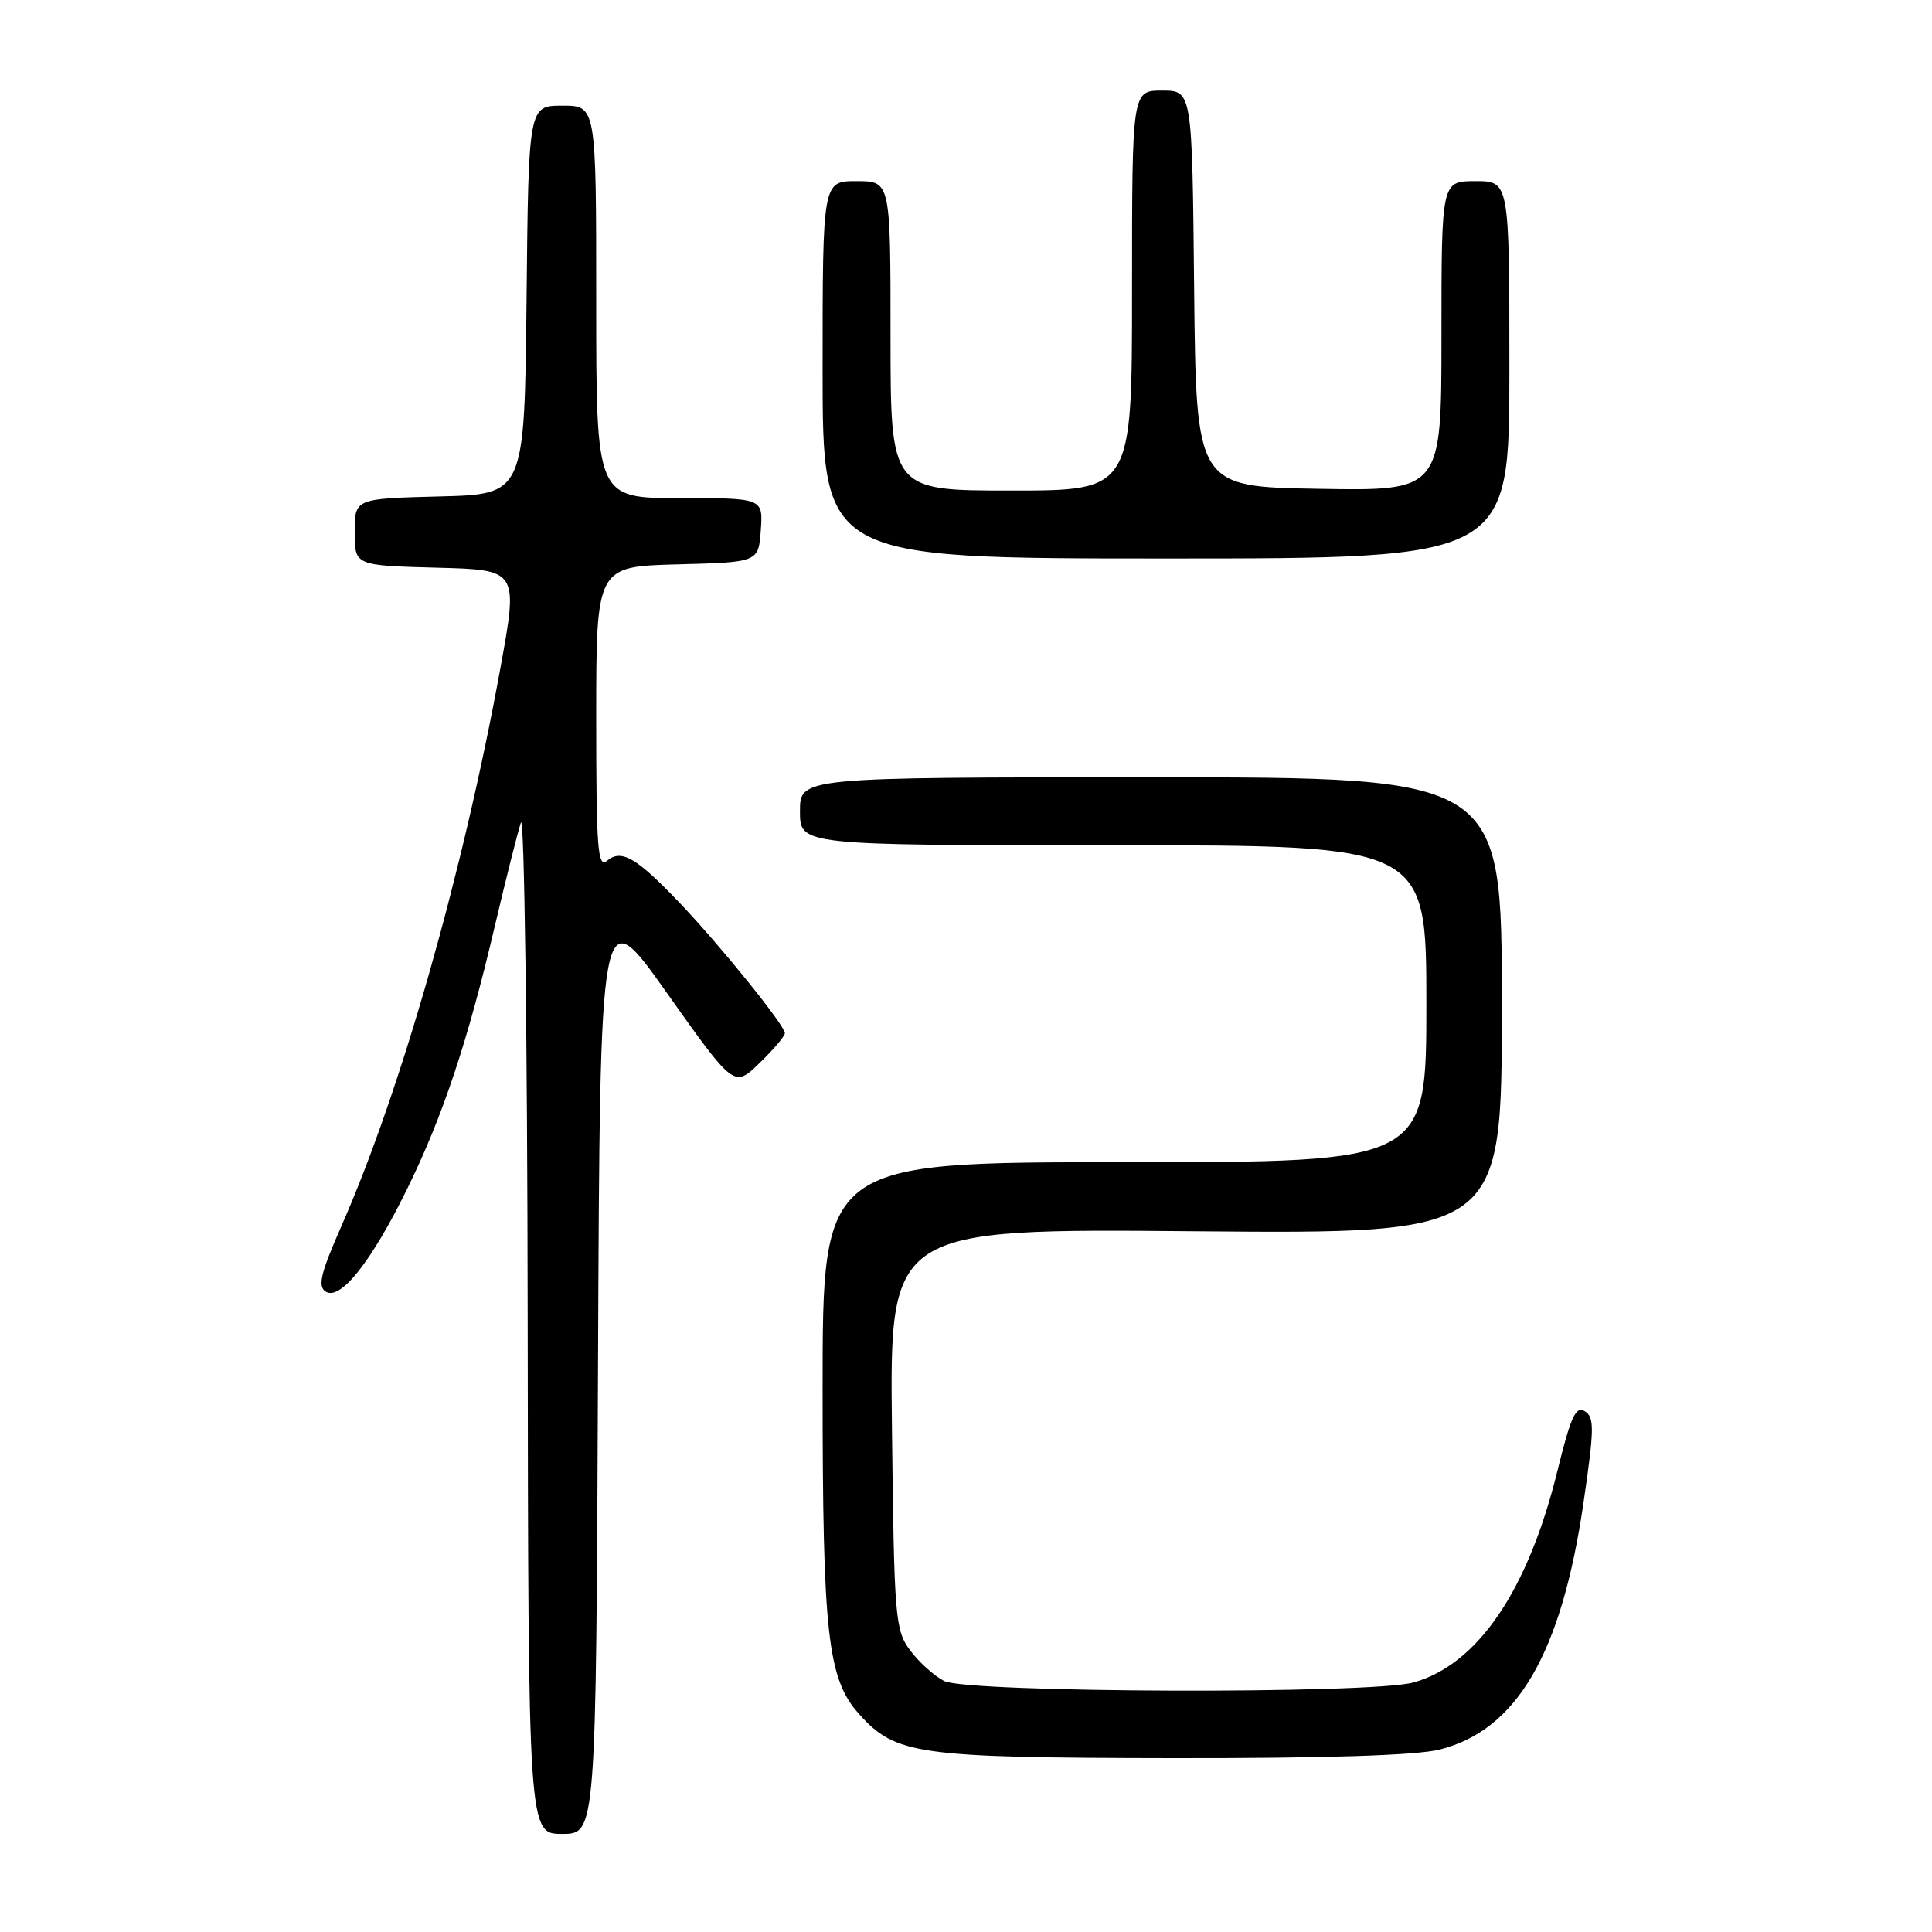 <?xml version="1.0" encoding="UTF-8" standalone="no"?>
<!DOCTYPE svg PUBLIC "-//W3C//DTD SVG 1.1//EN" "http://www.w3.org/Graphics/SVG/1.1/DTD/svg11.dtd" >
<svg xmlns="http://www.w3.org/2000/svg" xmlns:xlink="http://www.w3.org/1999/xlink" version="1.1" viewBox="0 0 256 256">
 <g >
 <path fill="currentColor"
d=" M 79.24 181.02 C 79.50 119.04 79.50 119.04 88.38 131.59 C 97.27 144.13 97.27 144.13 100.63 140.87 C 102.48 139.08 104.00 137.29 104.00 136.90 C 104.00 135.88 95.51 125.36 90.09 119.67 C 84.34 113.63 82.34 112.47 80.44 114.05 C 79.20 115.08 79.00 112.50 79.00 95.16 C 79.00 75.07 79.00 75.07 89.75 74.78 C 100.50 74.50 100.50 74.50 100.81 70.25 C 101.11 66.00 101.11 66.00 90.06 66.00 C 79.00 66.00 79.00 66.00 79.00 40.00 C 79.00 14.00 79.00 14.00 74.52 14.00 C 70.03 14.00 70.03 14.00 69.77 39.75 C 69.50 65.50 69.50 65.50 58.25 65.78 C 47.00 66.07 47.00 66.07 47.00 70.50 C 47.00 74.93 47.00 74.93 57.84 75.22 C 68.67 75.50 68.67 75.50 66.31 88.50 C 61.39 115.50 53.14 144.49 45.28 162.37 C 42.49 168.70 42.07 170.44 43.15 171.14 C 45.09 172.39 49.19 167.23 53.95 157.54 C 58.65 147.98 61.97 138.03 65.56 122.74 C 67.01 116.56 68.57 110.38 69.02 109.00 C 69.47 107.62 69.88 137.21 69.92 174.75 C 70.00 243.00 70.00 243.00 74.49 243.00 C 78.98 243.00 78.98 243.00 79.24 181.02 Z  M 190.75 231.83 C 200.98 229.26 206.89 219.14 209.81 199.20 C 211.26 189.31 211.28 187.79 210.00 187.00 C 208.80 186.26 208.14 187.70 206.38 194.84 C 202.48 210.75 195.80 220.57 187.28 222.94 C 181.67 224.50 128.18 224.32 125.10 222.74 C 123.77 222.06 121.75 220.23 120.60 218.68 C 118.61 216.01 118.48 214.44 118.19 189.33 C 117.88 162.79 117.88 162.79 158.44 163.15 C 199.00 163.50 199.00 163.50 199.00 133.25 C 199.00 103.00 199.00 103.00 152.50 103.00 C 106.00 103.00 106.00 103.00 106.00 107.50 C 106.00 112.00 106.00 112.00 147.50 112.00 C 189.00 112.00 189.00 112.00 189.00 133.00 C 189.00 154.00 189.00 154.00 149.00 154.00 C 109.00 154.00 109.00 154.00 109.00 183.95 C 109.00 216.61 109.66 222.48 113.85 227.14 C 118.69 232.51 121.50 232.91 155.31 232.96 C 175.62 232.99 187.69 232.60 190.75 231.83 Z  M 200.00 49.00 C 200.00 24.00 200.00 24.00 195.50 24.00 C 191.00 24.00 191.00 24.00 191.00 44.52 C 191.00 65.05 191.00 65.05 174.75 64.77 C 158.50 64.50 158.50 64.50 158.23 38.25 C 157.97 12.00 157.97 12.00 153.98 12.00 C 150.00 12.00 150.00 12.00 150.00 38.50 C 150.00 65.00 150.00 65.00 134.00 65.00 C 118.00 65.00 118.00 65.00 118.00 44.50 C 118.00 24.00 118.00 24.00 113.50 24.00 C 109.00 24.00 109.00 24.00 109.00 49.00 C 109.00 74.00 109.00 74.00 154.50 74.00 C 200.00 74.00 200.00 74.00 200.00 49.00 Z "/>
</g>
</svg>
